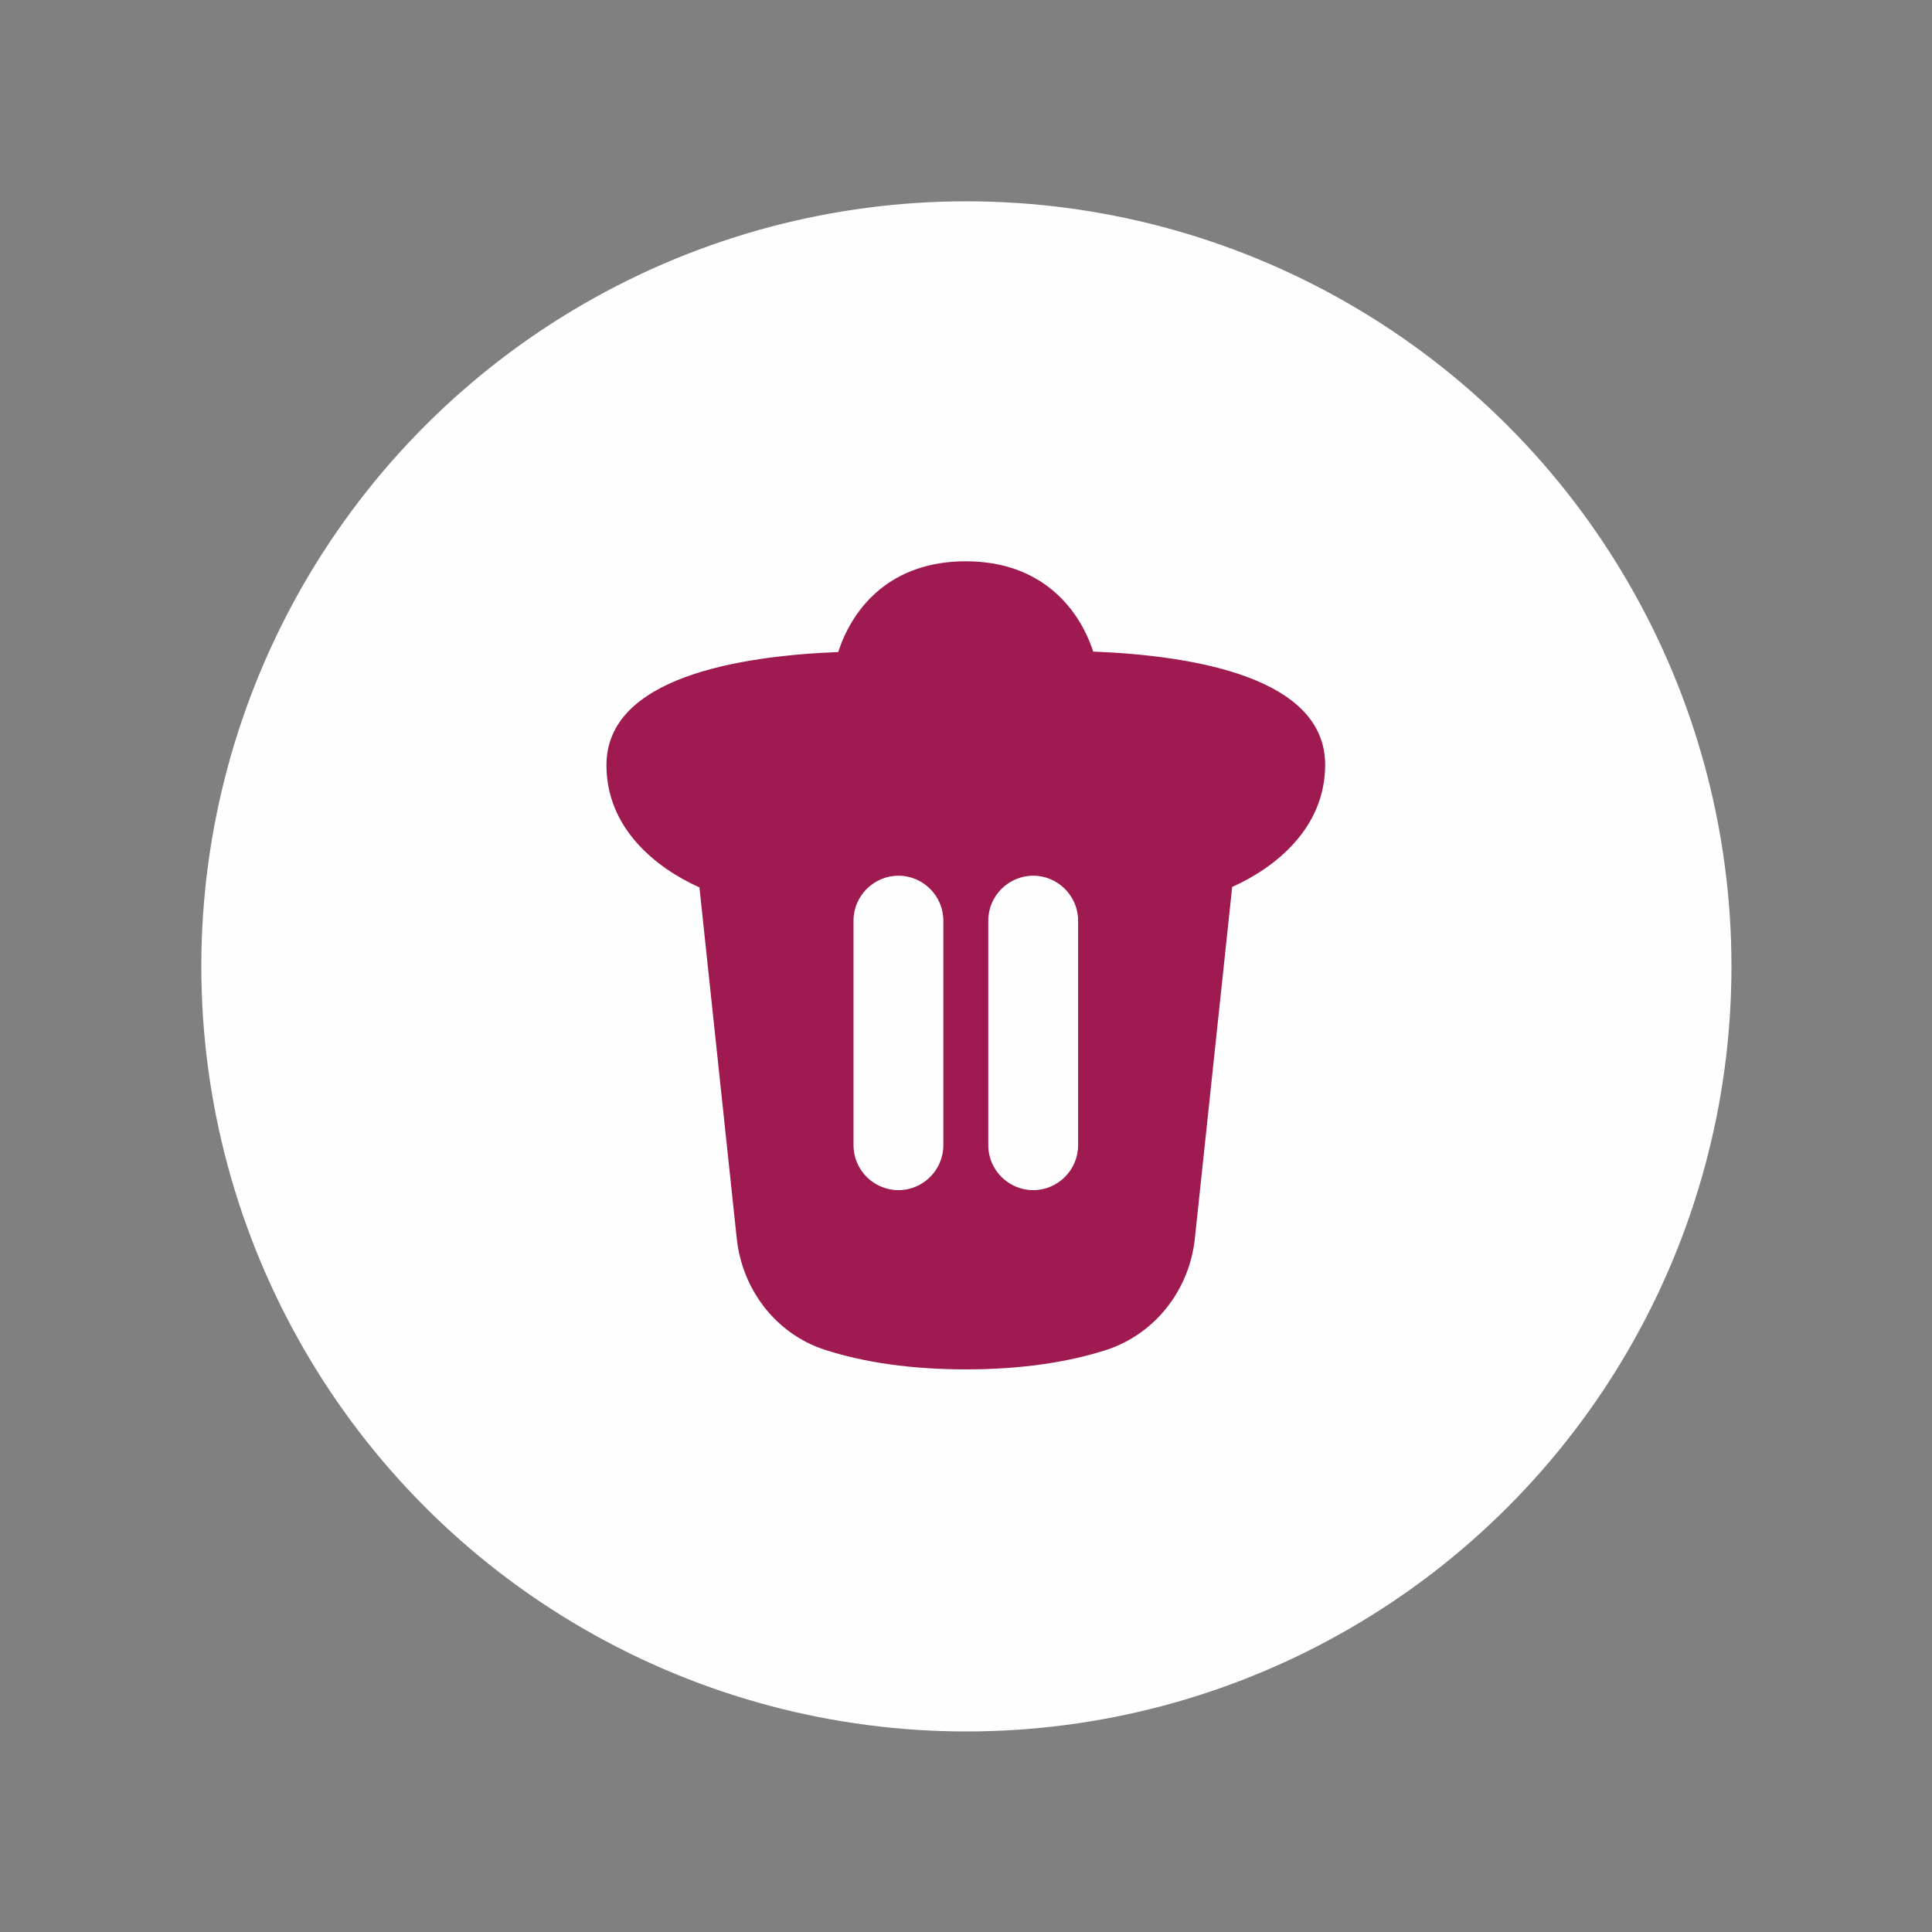 <svg id="SvgjsSvg1024" width="288" height="288" xmlns="http://www.w3.org/2000/svg" version="1.1" xmlns:xlink="http://www.w3.org/1999/xlink" xmlns:svgjs="http://svgjs.com/svgjs"><rect width="100%" height="100%" fill="#808080" stroke="none"/><circle id="SvgjsCircle1030" r="144" cx="144" cy="144" transform="matrix(0.792,0,0,0.792,30.01,30.01)" fill="#fffefe"></circle><defs id="SvgjsDefs1025"></defs><g id="SvgjsG1026" transform="matrix(0.465,0,0,0.465,77.011,76.973)"><svg xmlns="http://www.w3.org/2000/svg" viewBox="0 0 20 20" width="288" height="288"><path d="m12.84,3.02c-.33-1.01-1.19-2.02-2.84-2.02s-2.51,1-2.84,2.02c-2.23.09-5.16.57-5.16,2.52,0,1.41,1.11,2.29,2.07,2.72l.83,7.81c.12,1.15.88,2.13,1.95,2.48.89.29,1.95.44,3.15.44s2.26-.15,3.15-.44c1.07-.36,1.83-1.33,1.95-2.48l.83-7.82c.96-.43,2.07-1.31,2.07-2.72,0-1.95-2.93-2.43-5.16-2.52Zm-3.34,10.98c0,.55-.45,1-1,1s-1-.45-1-1v-5c0-.55.45-1,1-1s1,.45,1,1v5Zm3,0c0,.55-.45,1-1,1s-1-.45-1-1v-5c0-.55.45-1,1-1s1,.45,1,1v5Z" fill="#9e1a50" class="svgShape color000000-0 selectable"></path></svg></g></svg>